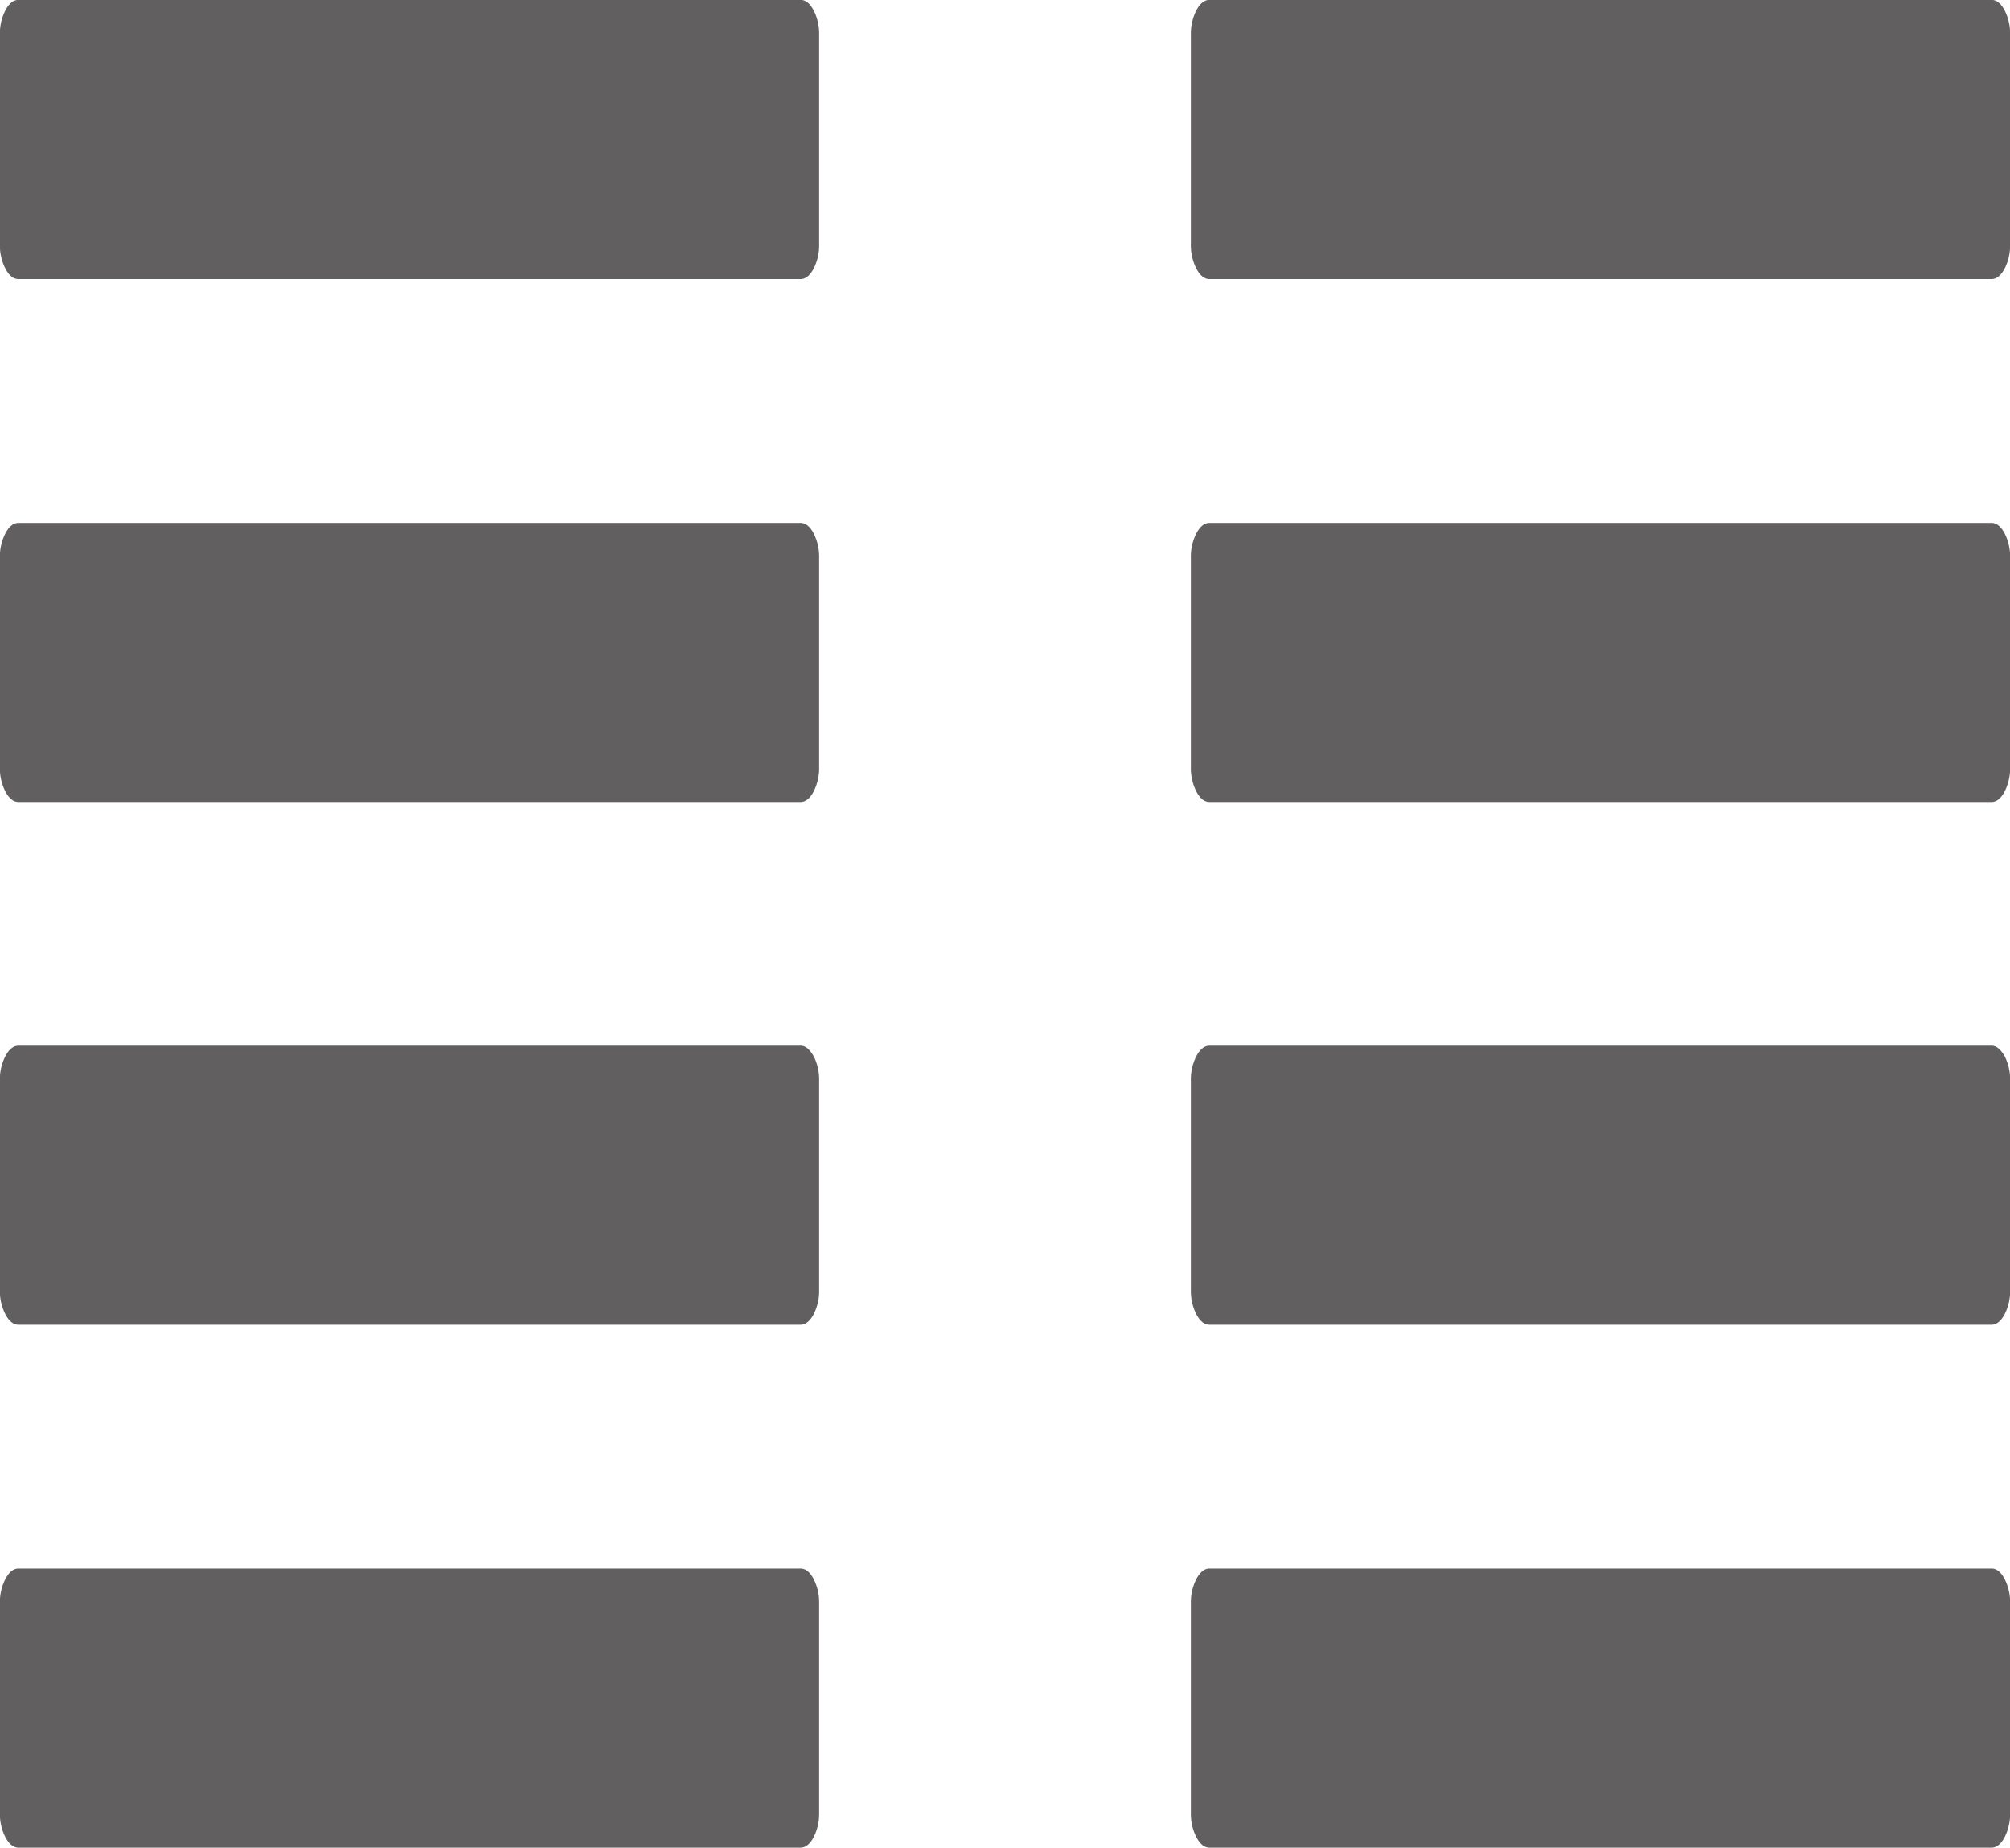 <svg xmlns="http://www.w3.org/2000/svg" width="19.279" height="17.718" viewBox="0 0 19.279 17.718">
  <g id="Group_3437" data-name="Group 3437" transform="translate(-1308.058 -213.916)">
    <g id="Group_2218" data-name="Group 2218" transform="translate(1246 -104)">
      <path id="Path_1127" data-name="Path 1127" d="M117.314,383.722h-7.5c-.048,0-.09.033-.126.1a.493.493,0,0,0-.053.235v2.007a.493.493,0,0,0,.053.235c.035.066.077.1.126.1h7.5q.073,0,.126-.1a.493.493,0,0,0,.053-.235v-2.007a.493.493,0,0,0-.053-.235Q117.387,383.722,117.314,383.722Z" transform="translate(-36.155 -50.765)" fill="#615f5f"/>
      <path id="Path_1128" data-name="Path 1128" d="M117.314,274.082h-7.5c-.048,0-.09.033-.126.1a.493.493,0,0,0-.053.235v2.007a.492.492,0,0,0,.053.235q.053.1.126.1h7.5c.048,0,.09-.033.126-.1a.492.492,0,0,0,.053-.235v-2.007a.494.494,0,0,0-.053-.235C117.4,274.115,117.362,274.082,117.314,274.082Z" transform="translate(-36.155 53.861)" fill="#615f5f"/>
      <path id="Path_1129" data-name="Path 1129" d="M117.44,54.916q-.053-.1-.126-.1h-7.5q-.073,0-.126.1a.493.493,0,0,0-.053.235v2.007a.492.492,0,0,0,.053.235q.053.1.126.1h7.5c.048,0,.09-.033.126-.1a.492.492,0,0,0,.053-.235V55.151A.494.494,0,0,0,117.44,54.916Z" transform="translate(-36.155 263.099)" fill="#615f5f"/>
      <path id="Path_1130" data-name="Path 1130" d="M117.314,164.453h-7.5q-.073,0-.126.1a.493.493,0,0,0-.053.235v2.007a.493.493,0,0,0,.053.235c.035.066.077.1.126.1h7.5q.073,0,.126-.1a.493.493,0,0,0,.053-.235v-2.007a.494.494,0,0,0-.053-.235Q117.387,164.453,117.314,164.453Z" transform="translate(-36.155 158.477)" fill="#615f5f"/>
      <path id="Path_1127-2" data-name="Path 1127" d="M117.314,383.722h-7.5c-.048,0-.09.033-.126.1a.493.493,0,0,0-.053.235v2.007a.493.493,0,0,0,.053.235c.035.066.077.1.126.1h7.5q.073,0,.126-.1a.493.493,0,0,0,.053-.235v-2.007a.493.493,0,0,0-.053-.235Q117.387,383.722,117.314,383.722Z" transform="translate(-47.578 -50.765)" fill="#615f5f"/>
      <path id="Path_1128-2" data-name="Path 1128" d="M117.314,274.082h-7.5c-.048,0-.09.033-.126.1a.493.493,0,0,0-.053.235v2.007a.492.492,0,0,0,.053.235q.053.1.126.1h7.5c.048,0,.09-.033.126-.1a.492.492,0,0,0,.053-.235v-2.007a.494.494,0,0,0-.053-.235C117.4,274.115,117.362,274.082,117.314,274.082Z" transform="translate(-47.578 53.861)" fill="#615f5f"/>
      <path id="Path_1129-2" data-name="Path 1129" d="M117.44,54.916q-.053-.1-.126-.1h-7.5q-.073,0-.126.1a.493.493,0,0,0-.053.235v2.007a.492.492,0,0,0,.053.235q.053.1.126.1h7.5c.048,0,.09-.033.126-.1a.492.492,0,0,0,.053-.235V55.151A.494.494,0,0,0,117.44,54.916Z" transform="translate(-47.578 263.099)" fill="#615f5f"/>
      <path id="Path_1130-2" data-name="Path 1130" d="M117.314,164.453h-7.5q-.073,0-.126.1a.493.493,0,0,0-.053.235v2.007a.493.493,0,0,0,.053.235c.035.066.077.1.126.1h7.5q.073,0,.126-.1a.493.493,0,0,0,.053-.235v-2.007a.494.494,0,0,0-.053-.235Q117.387,164.453,117.314,164.453Z" transform="translate(-47.578 158.477)" fill="#615f5f"/>
    </g>
  </g>
</svg>
